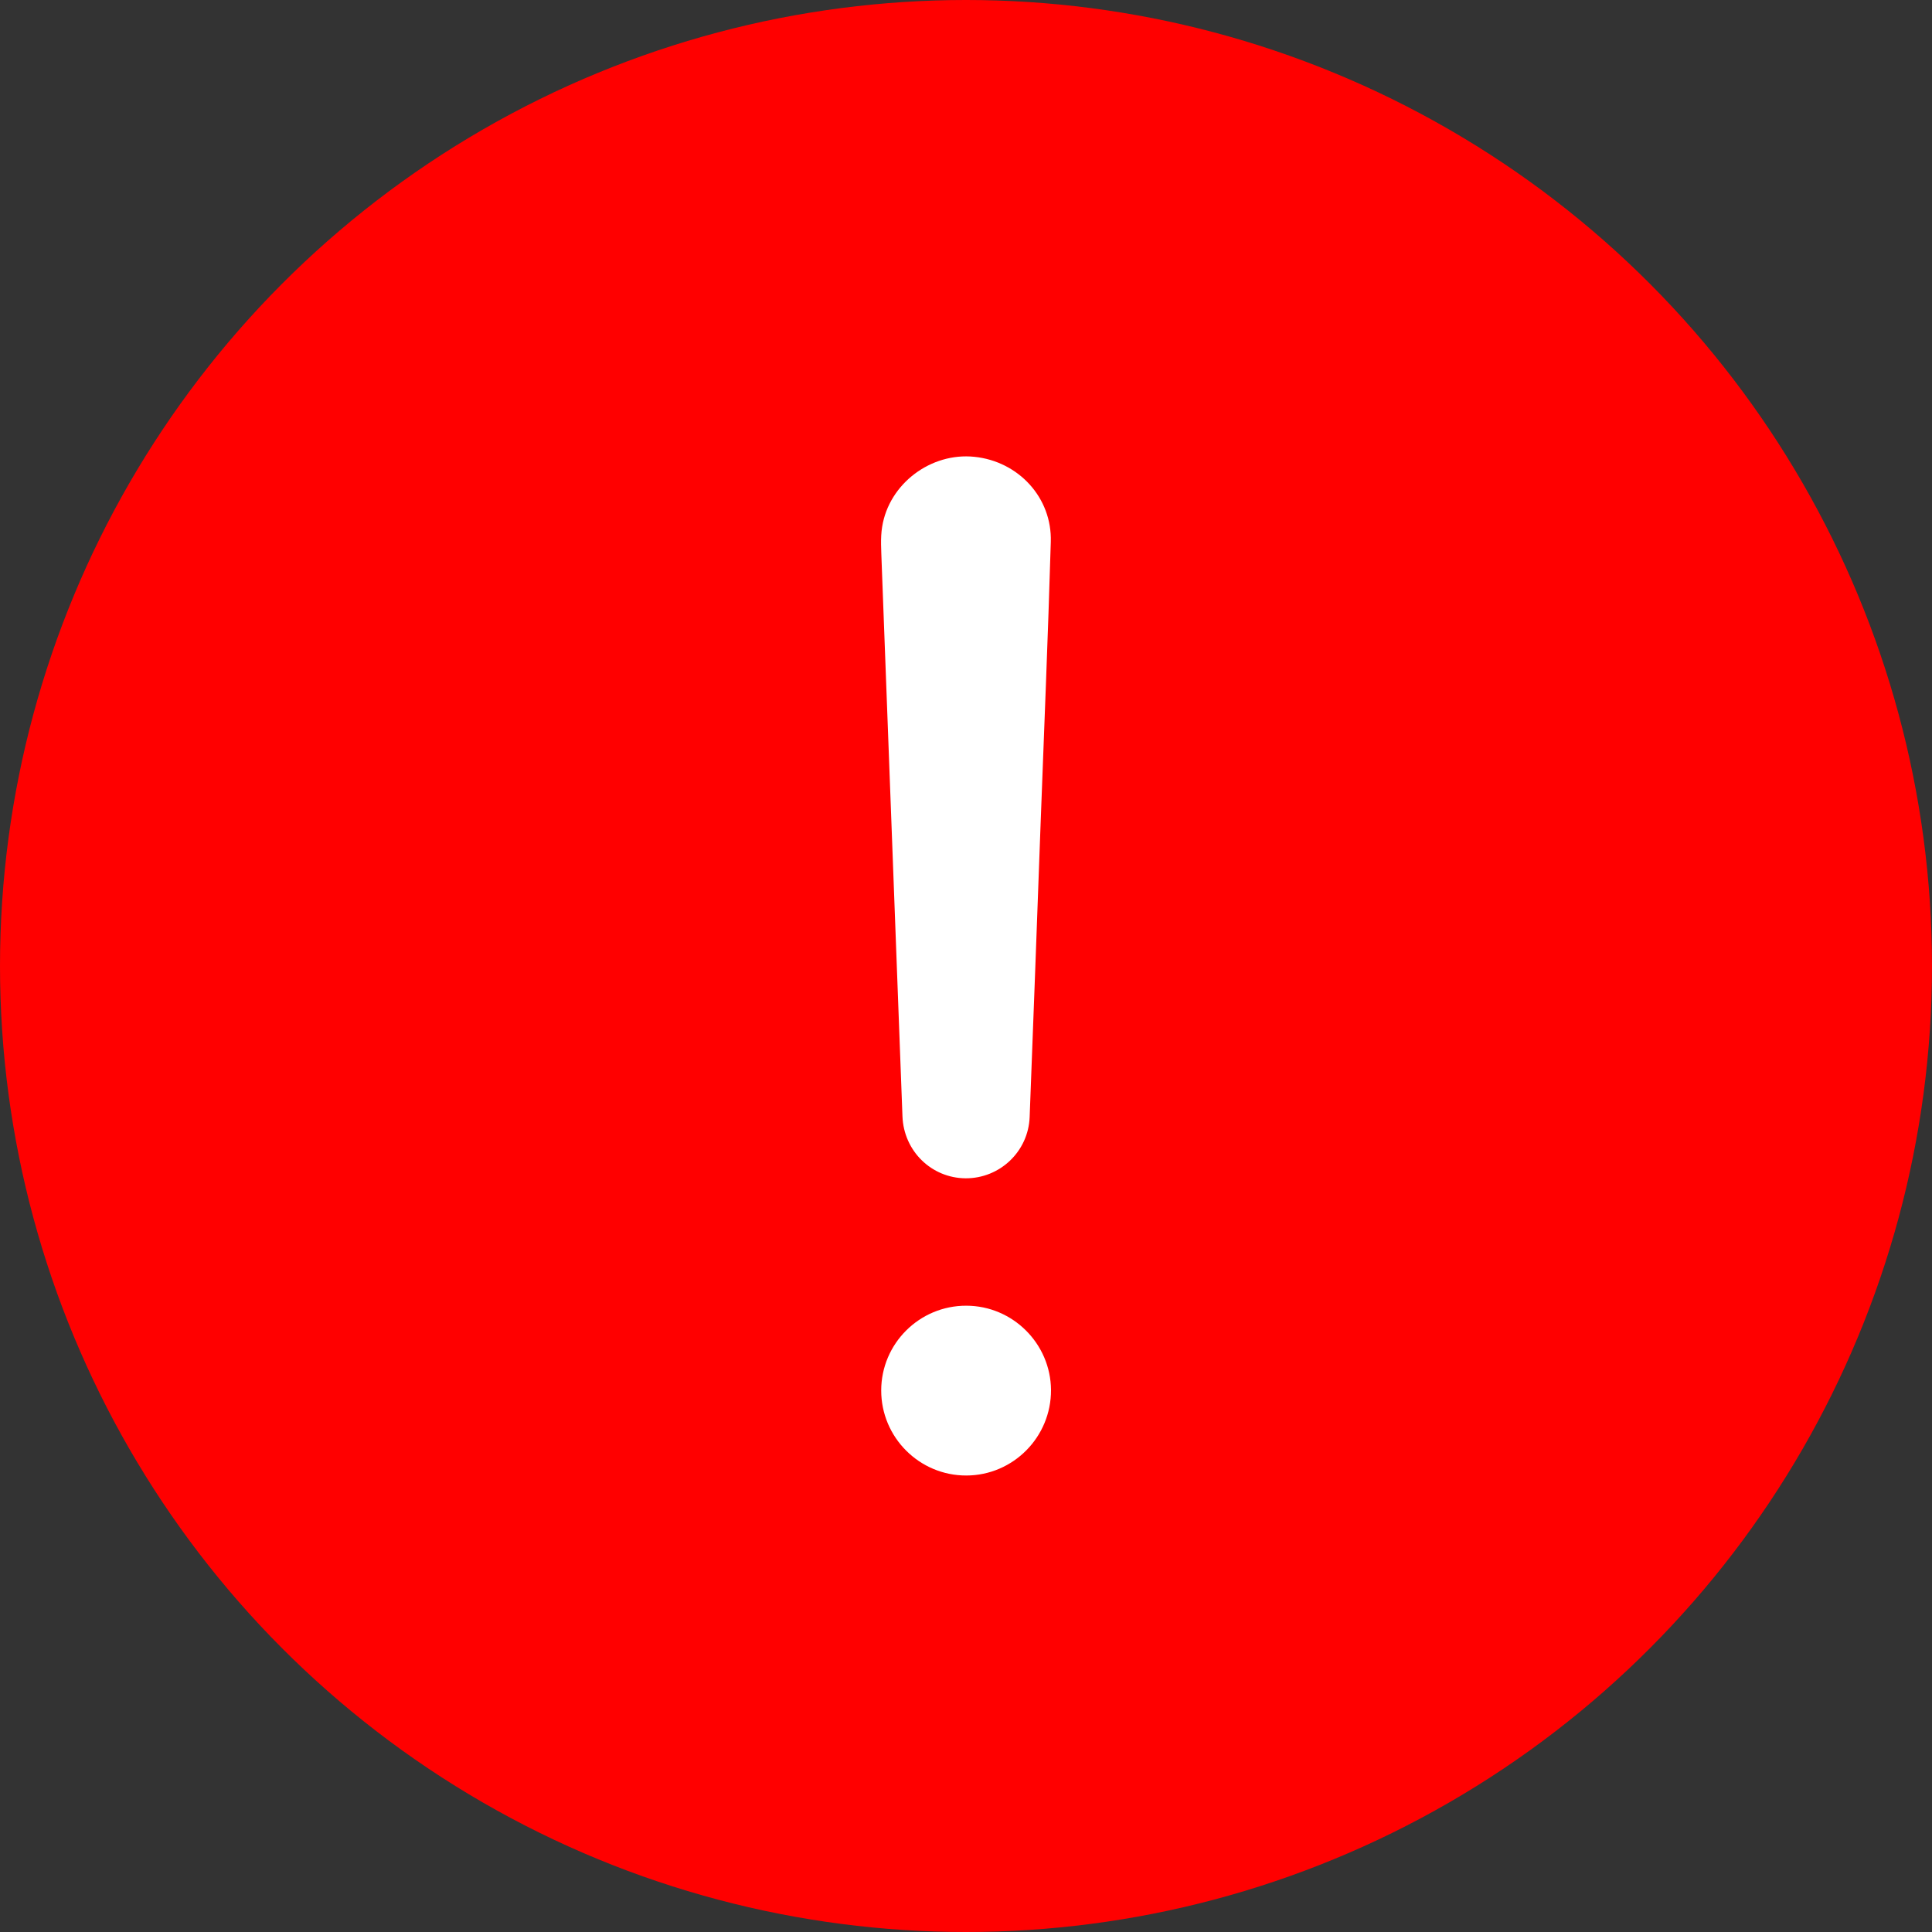 <svg width="18" height="18" viewBox="0 0 18 18" fill="none" xmlns="http://www.w3.org/2000/svg">
<rect x="0" y="0" width="18" height="18" fill="#333333" stroke="none"/>
<circle cx="9" cy="9" r="9" fill="#FF0000"/>
<path d="M9.694 7.703C9.661 8.604 9.628 9.506 9.593 10.407C9.581 10.728 9.316 10.979 8.997 10.978C8.678 10.976 8.42 10.724 8.408 10.4C8.343 8.68 8.278 6.96 8.214 5.239C8.211 5.128 8.201 5.015 8.219 4.907C8.284 4.505 8.674 4.214 9.078 4.256C9.489 4.298 9.803 4.637 9.79 5.049C9.764 5.934 9.727 6.818 9.694 7.703V7.703Z" fill="white"/>
<path d="M9.003 13.747C8.566 13.748 8.21 13.392 8.21 12.955C8.21 12.518 8.567 12.163 9.004 12.165C9.436 12.166 9.789 12.519 9.792 12.95C9.794 13.388 9.44 13.746 9.003 13.747L9.003 13.747Z" fill="white"/>
</svg>
